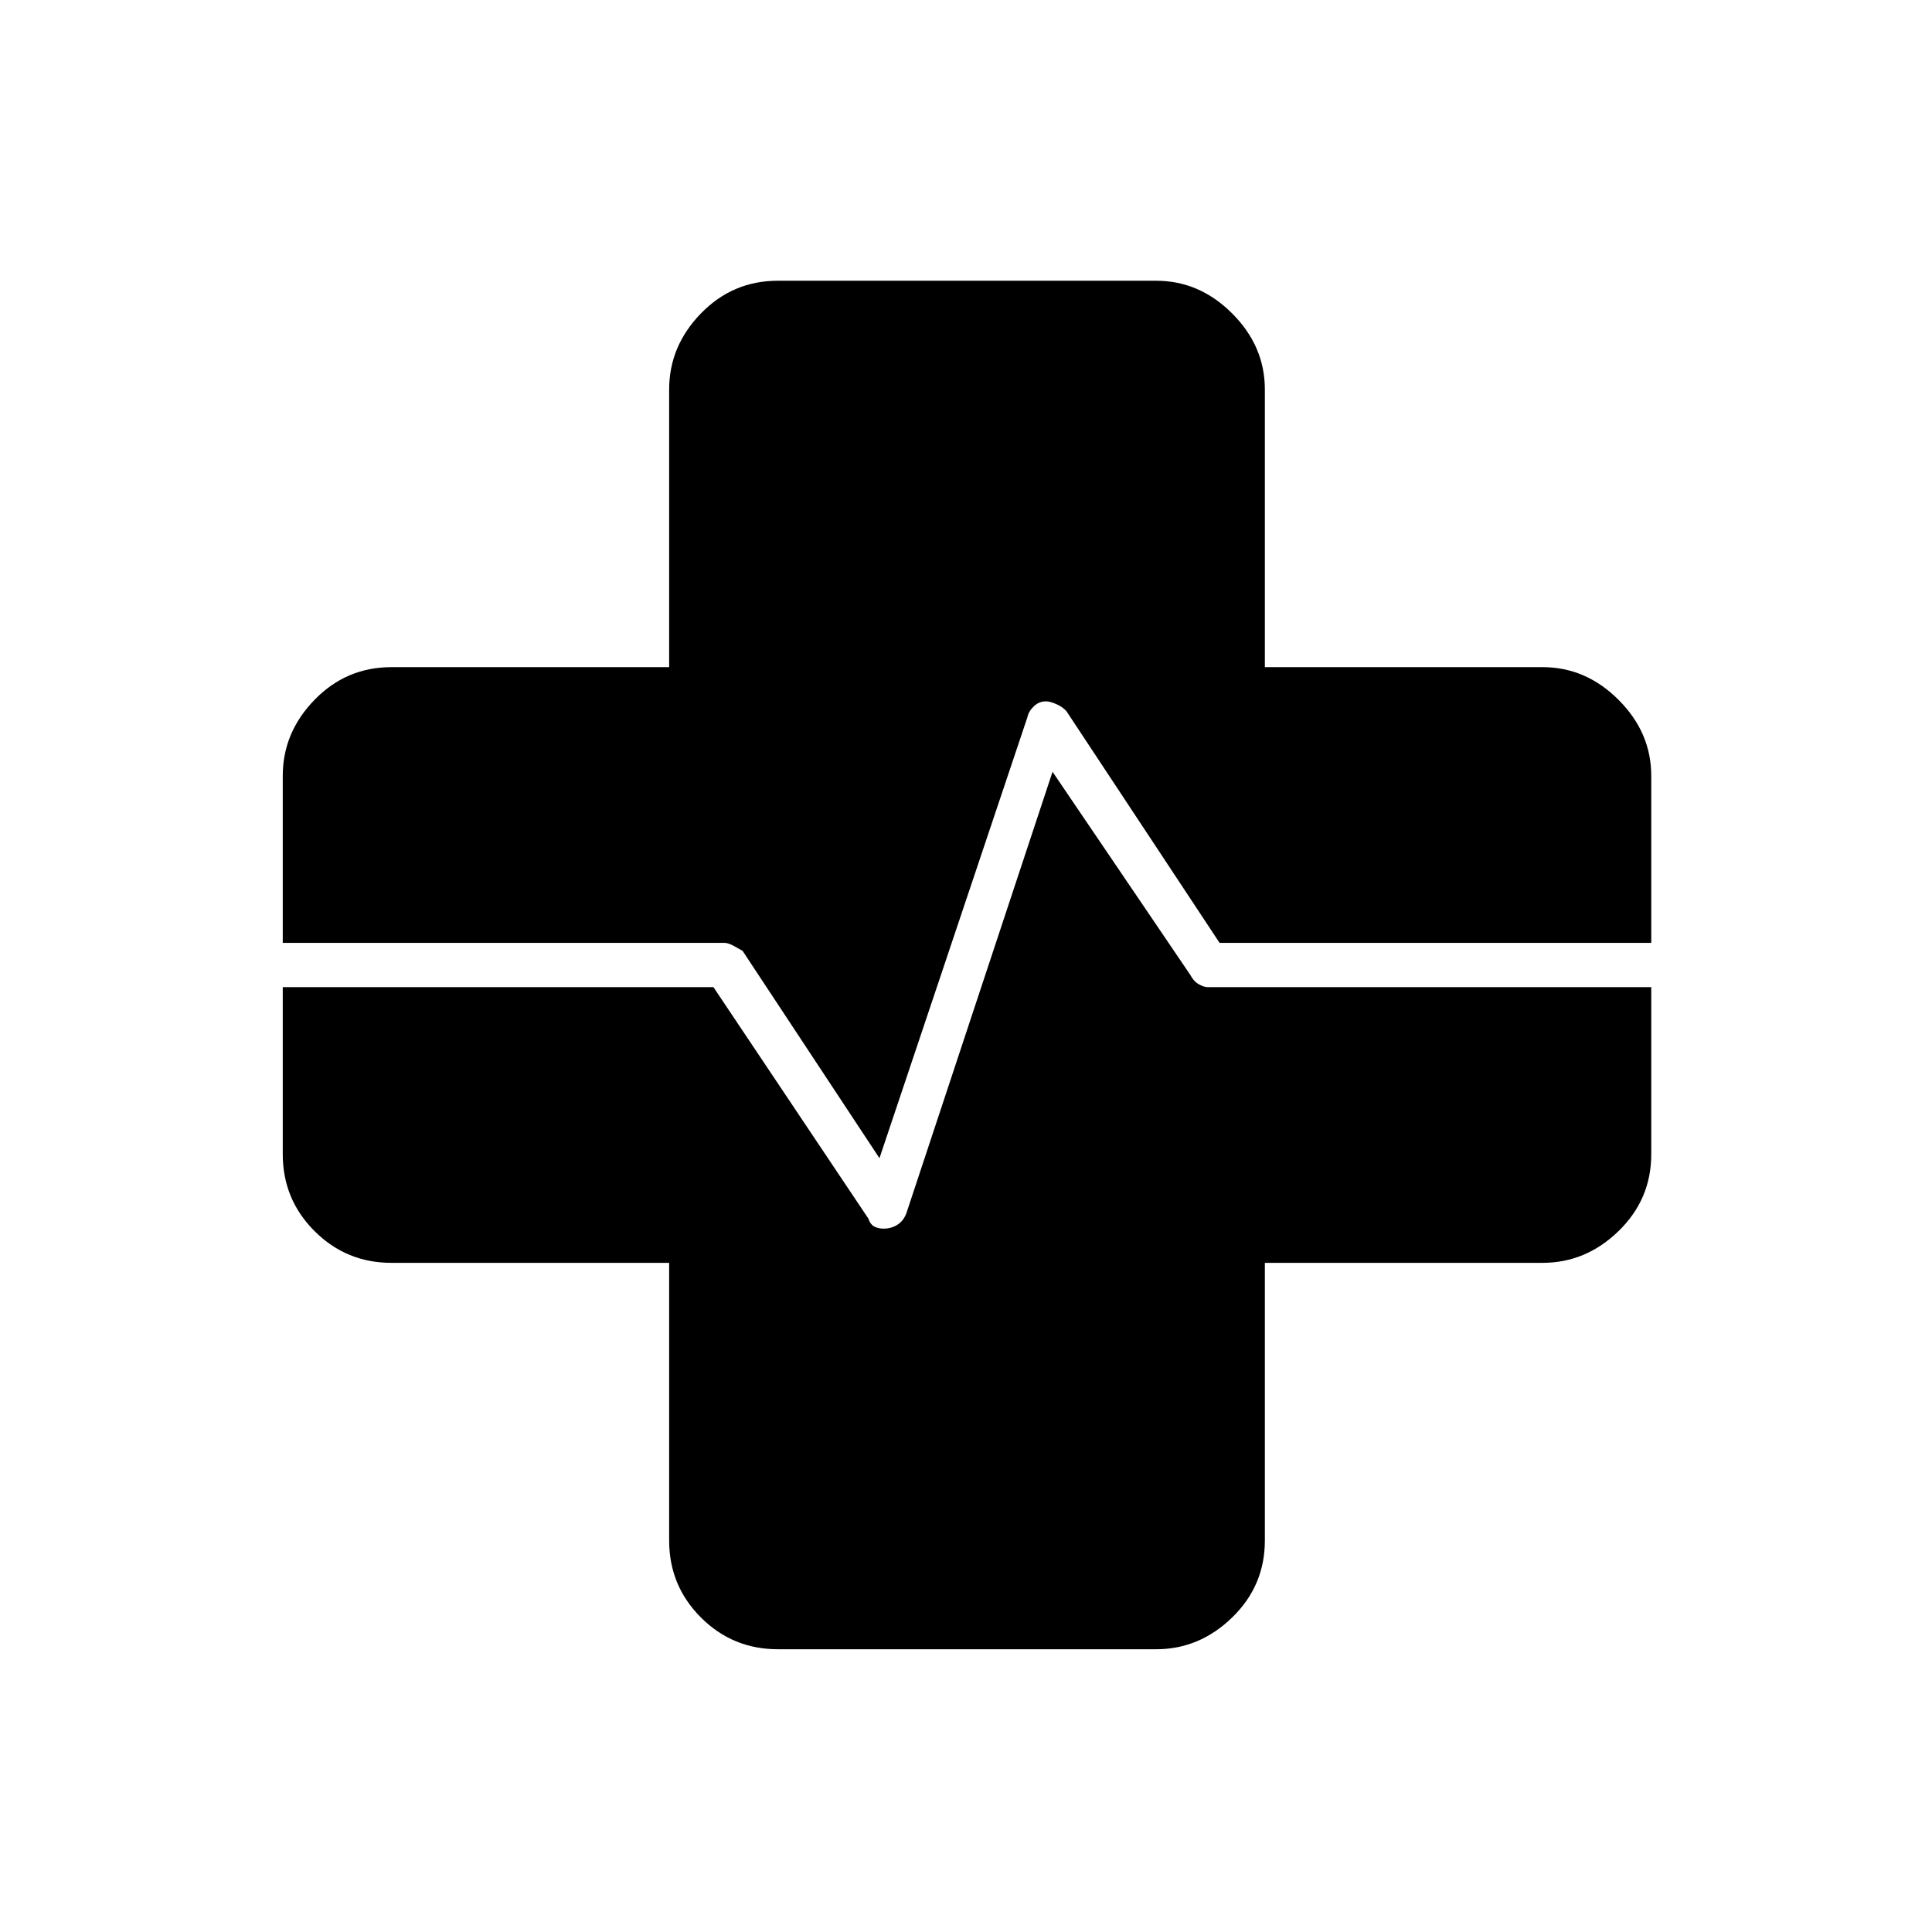 <svg xmlns="http://www.w3.org/2000/svg" height="48" viewBox="0 96 960 960" width="48"><path d="M386.5 915.5q-22.438 0-38.219-15.781Q332.5 883.938 332.5 861.5v-138h-138q-22.438 0-38.219-15.781Q140.5 691.938 140.5 669.5v-83h214l76.932 114.927q1.068 3.073 3.068 4.073 2 1 4.512 1 3.966 0 7.015-2 3.05-2 4.404-5.828L523 479.5l68.5 101q1.618 3.111 4.151 4.556 2.534 1.444 4.452 1.444H820.5v83q0 22.438-16.25 38.219Q788 723.5 766.5 723.5h-138v138q0 22.438-16.25 38.219Q596 915.5 574.5 915.5h-188Zm50.5-244-68-103q-1.288-.778-4.213-2.389-2.926-1.611-4.856-1.611H140.5v-83q0-21.5 15.781-37.75T194.5 427.5h138v-138q0-21.5 15.781-37.75T386.5 235.5h188q21.5 0 37.75 16.25t16.25 37.75v138h138q21.5 0 37.75 16.25t16.25 37.75v83H606l-76.068-115.073q-1.78-2.094-4.947-3.51-3.168-1.417-5.285-1.417-3.452 0-6.034 2.5-2.583 2.5-3.132 5.328L437 671.5Z"/></svg>